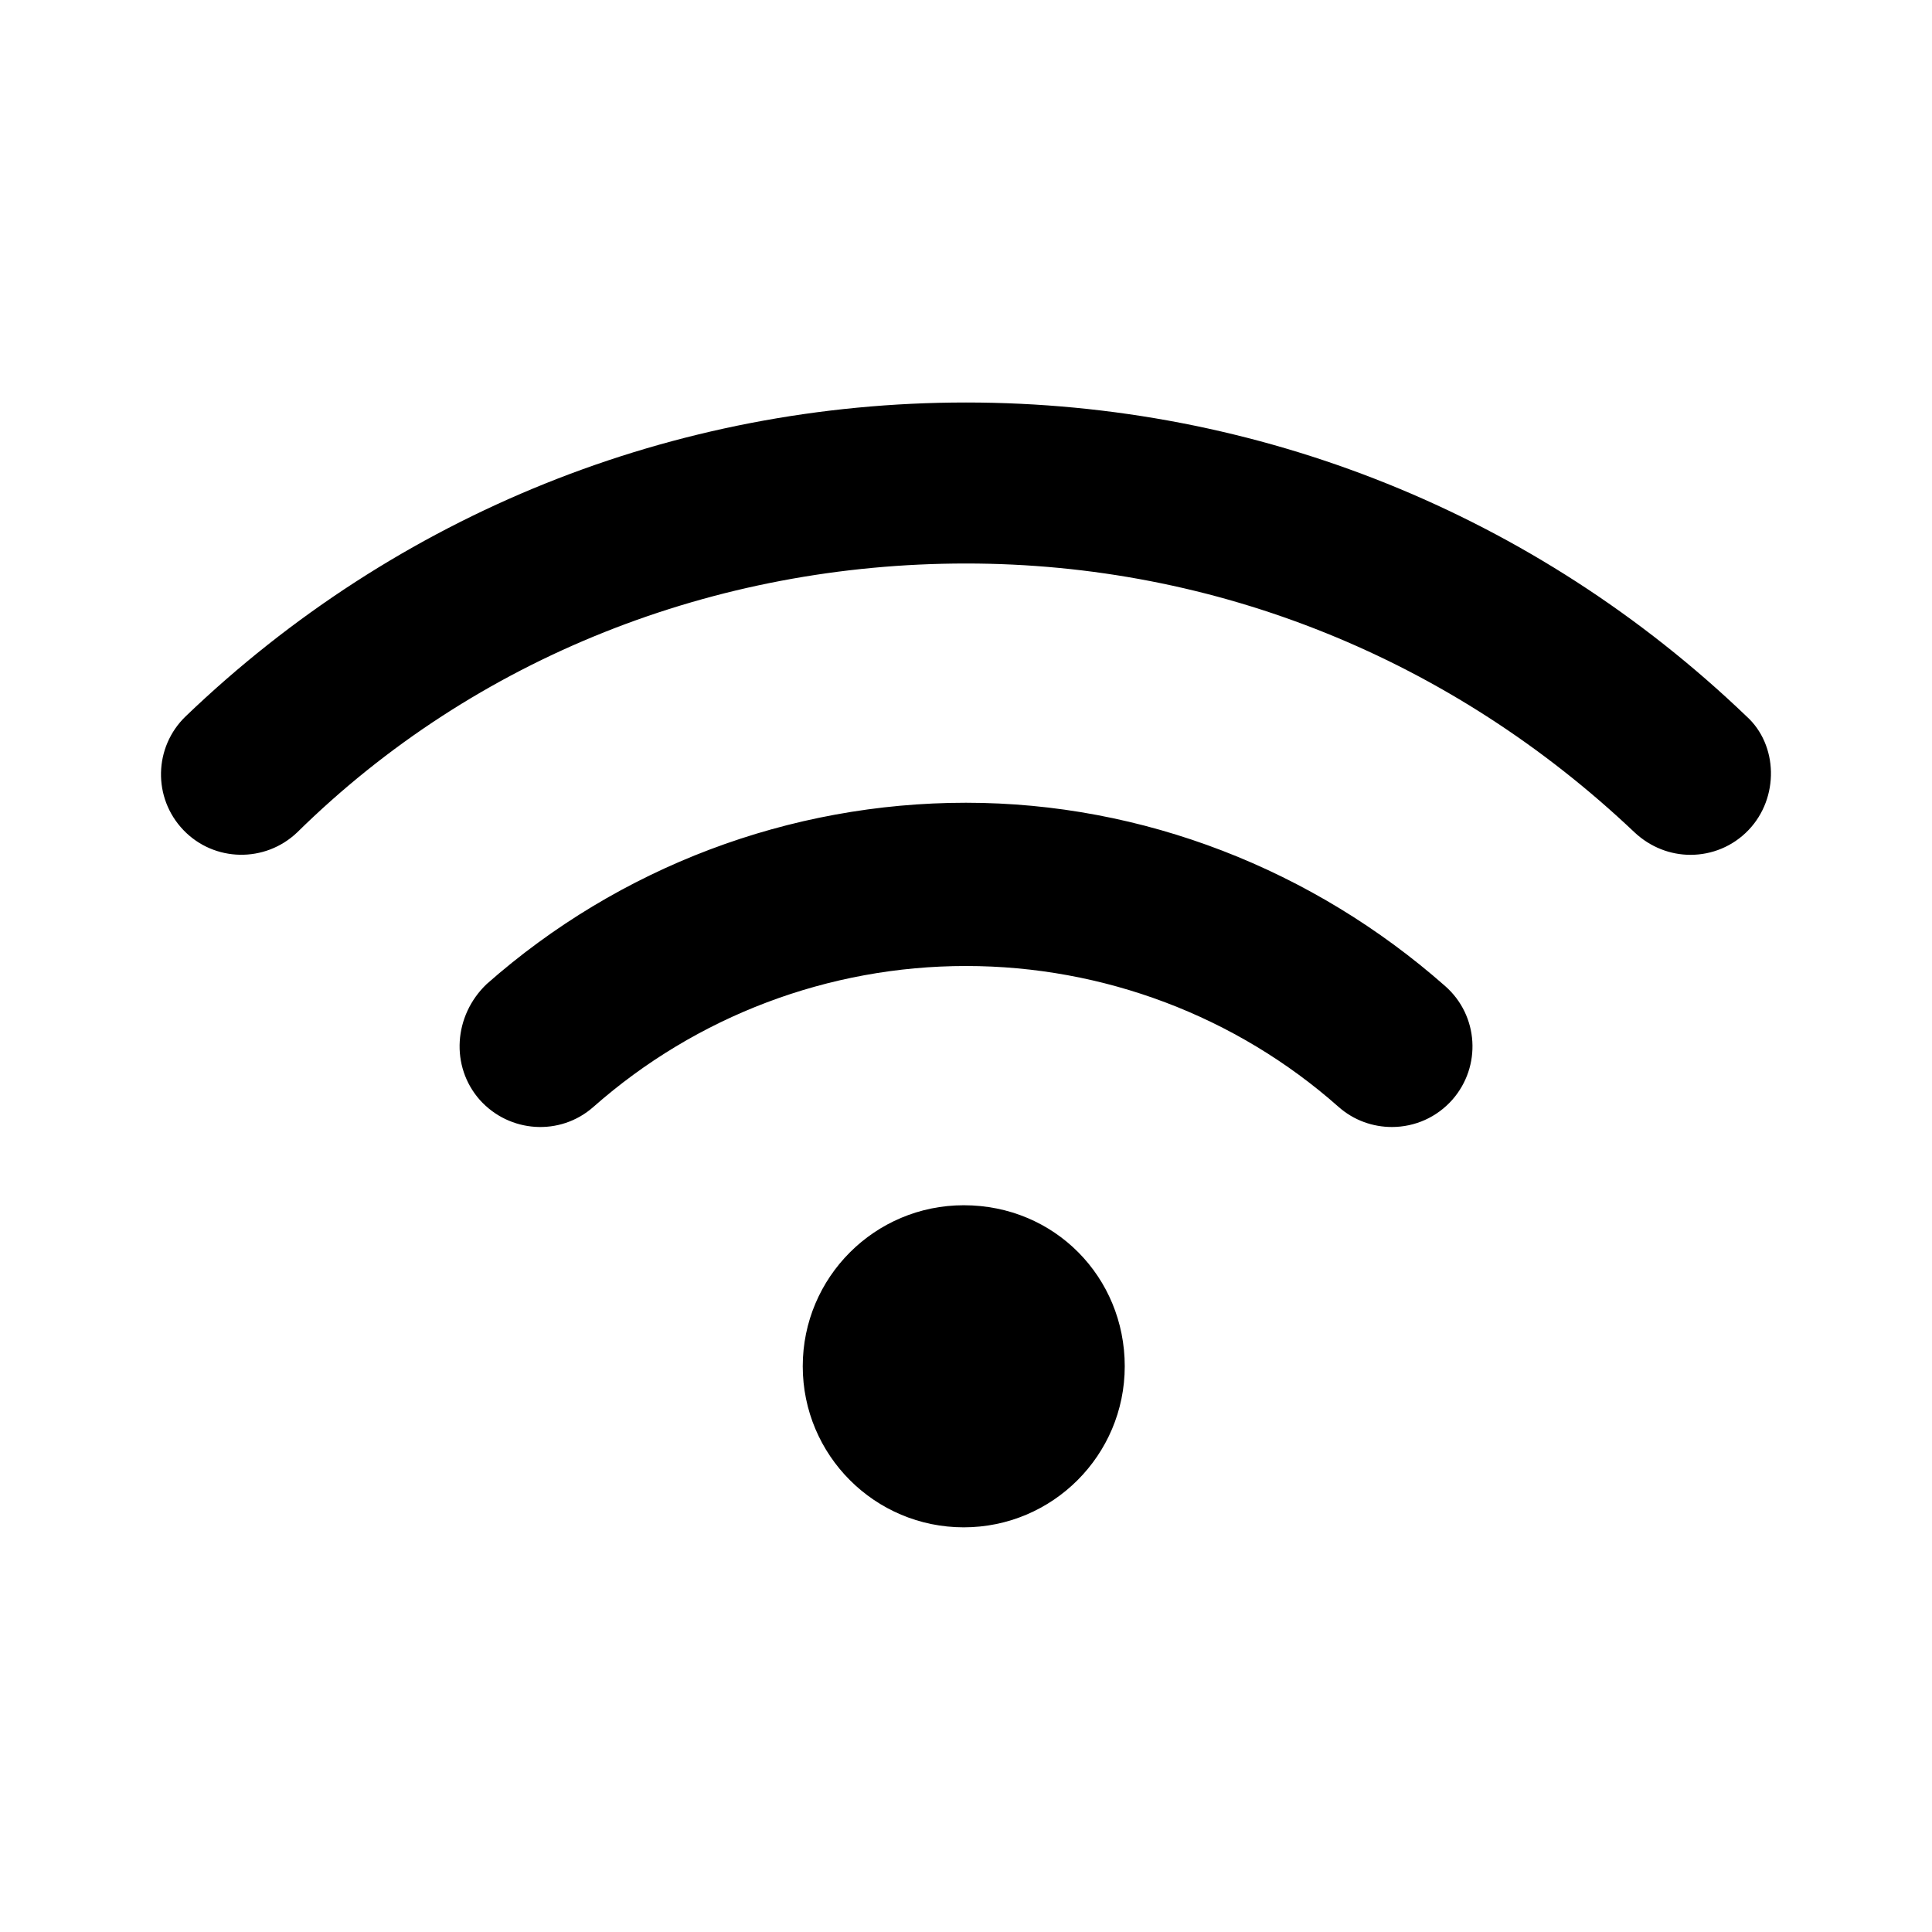 <svg width="24" height="24" viewBox="0 0 24 24" fill="none" xmlns="http://www.w3.org/2000/svg">
<path d="M11.972 14.972C10.867 14.972 9.972 15.867 9.972 16.972C9.972 18.077 10.867 18.973 11.972 18.973C13.076 18.973 13.972 18.077 13.972 16.972C13.972 15.867 13.103 14.972 11.972 14.972ZM12 9.972C9.805 9.972 7.691 10.772 6.047 12.223C5.634 12.616 5.594 13.247 5.959 13.662C6.328 14.075 6.959 14.116 7.372 13.75C8.65 12.622 10.294 12 12 12C13.706 12 15.353 12.621 16.628 13.75C16.819 13.919 17.056 14 17.291 14C17.432 14 17.573 13.97 17.702 13.912C17.831 13.854 17.947 13.768 18.041 13.662C18.406 13.247 18.369 12.616 17.953 12.25C16.309 10.8 14.197 9.972 12 9.972ZM21.694 8.897C19.072 6.384 15.631 5 12 5C8.369 5 4.928 6.384 2.308 8.897C1.909 9.28 1.896 9.912 2.278 10.311C2.66 10.71 3.293 10.721 3.692 10.34C5.909 8.159 8.887 7 12 7C15.112 7 18.034 8.187 20.306 10.341C20.503 10.525 20.75 10.619 21 10.619C21.263 10.619 21.525 10.516 21.721 10.311C22.103 9.912 22.09 9.253 21.694 8.897Z" fill="black"/>
</svg>
